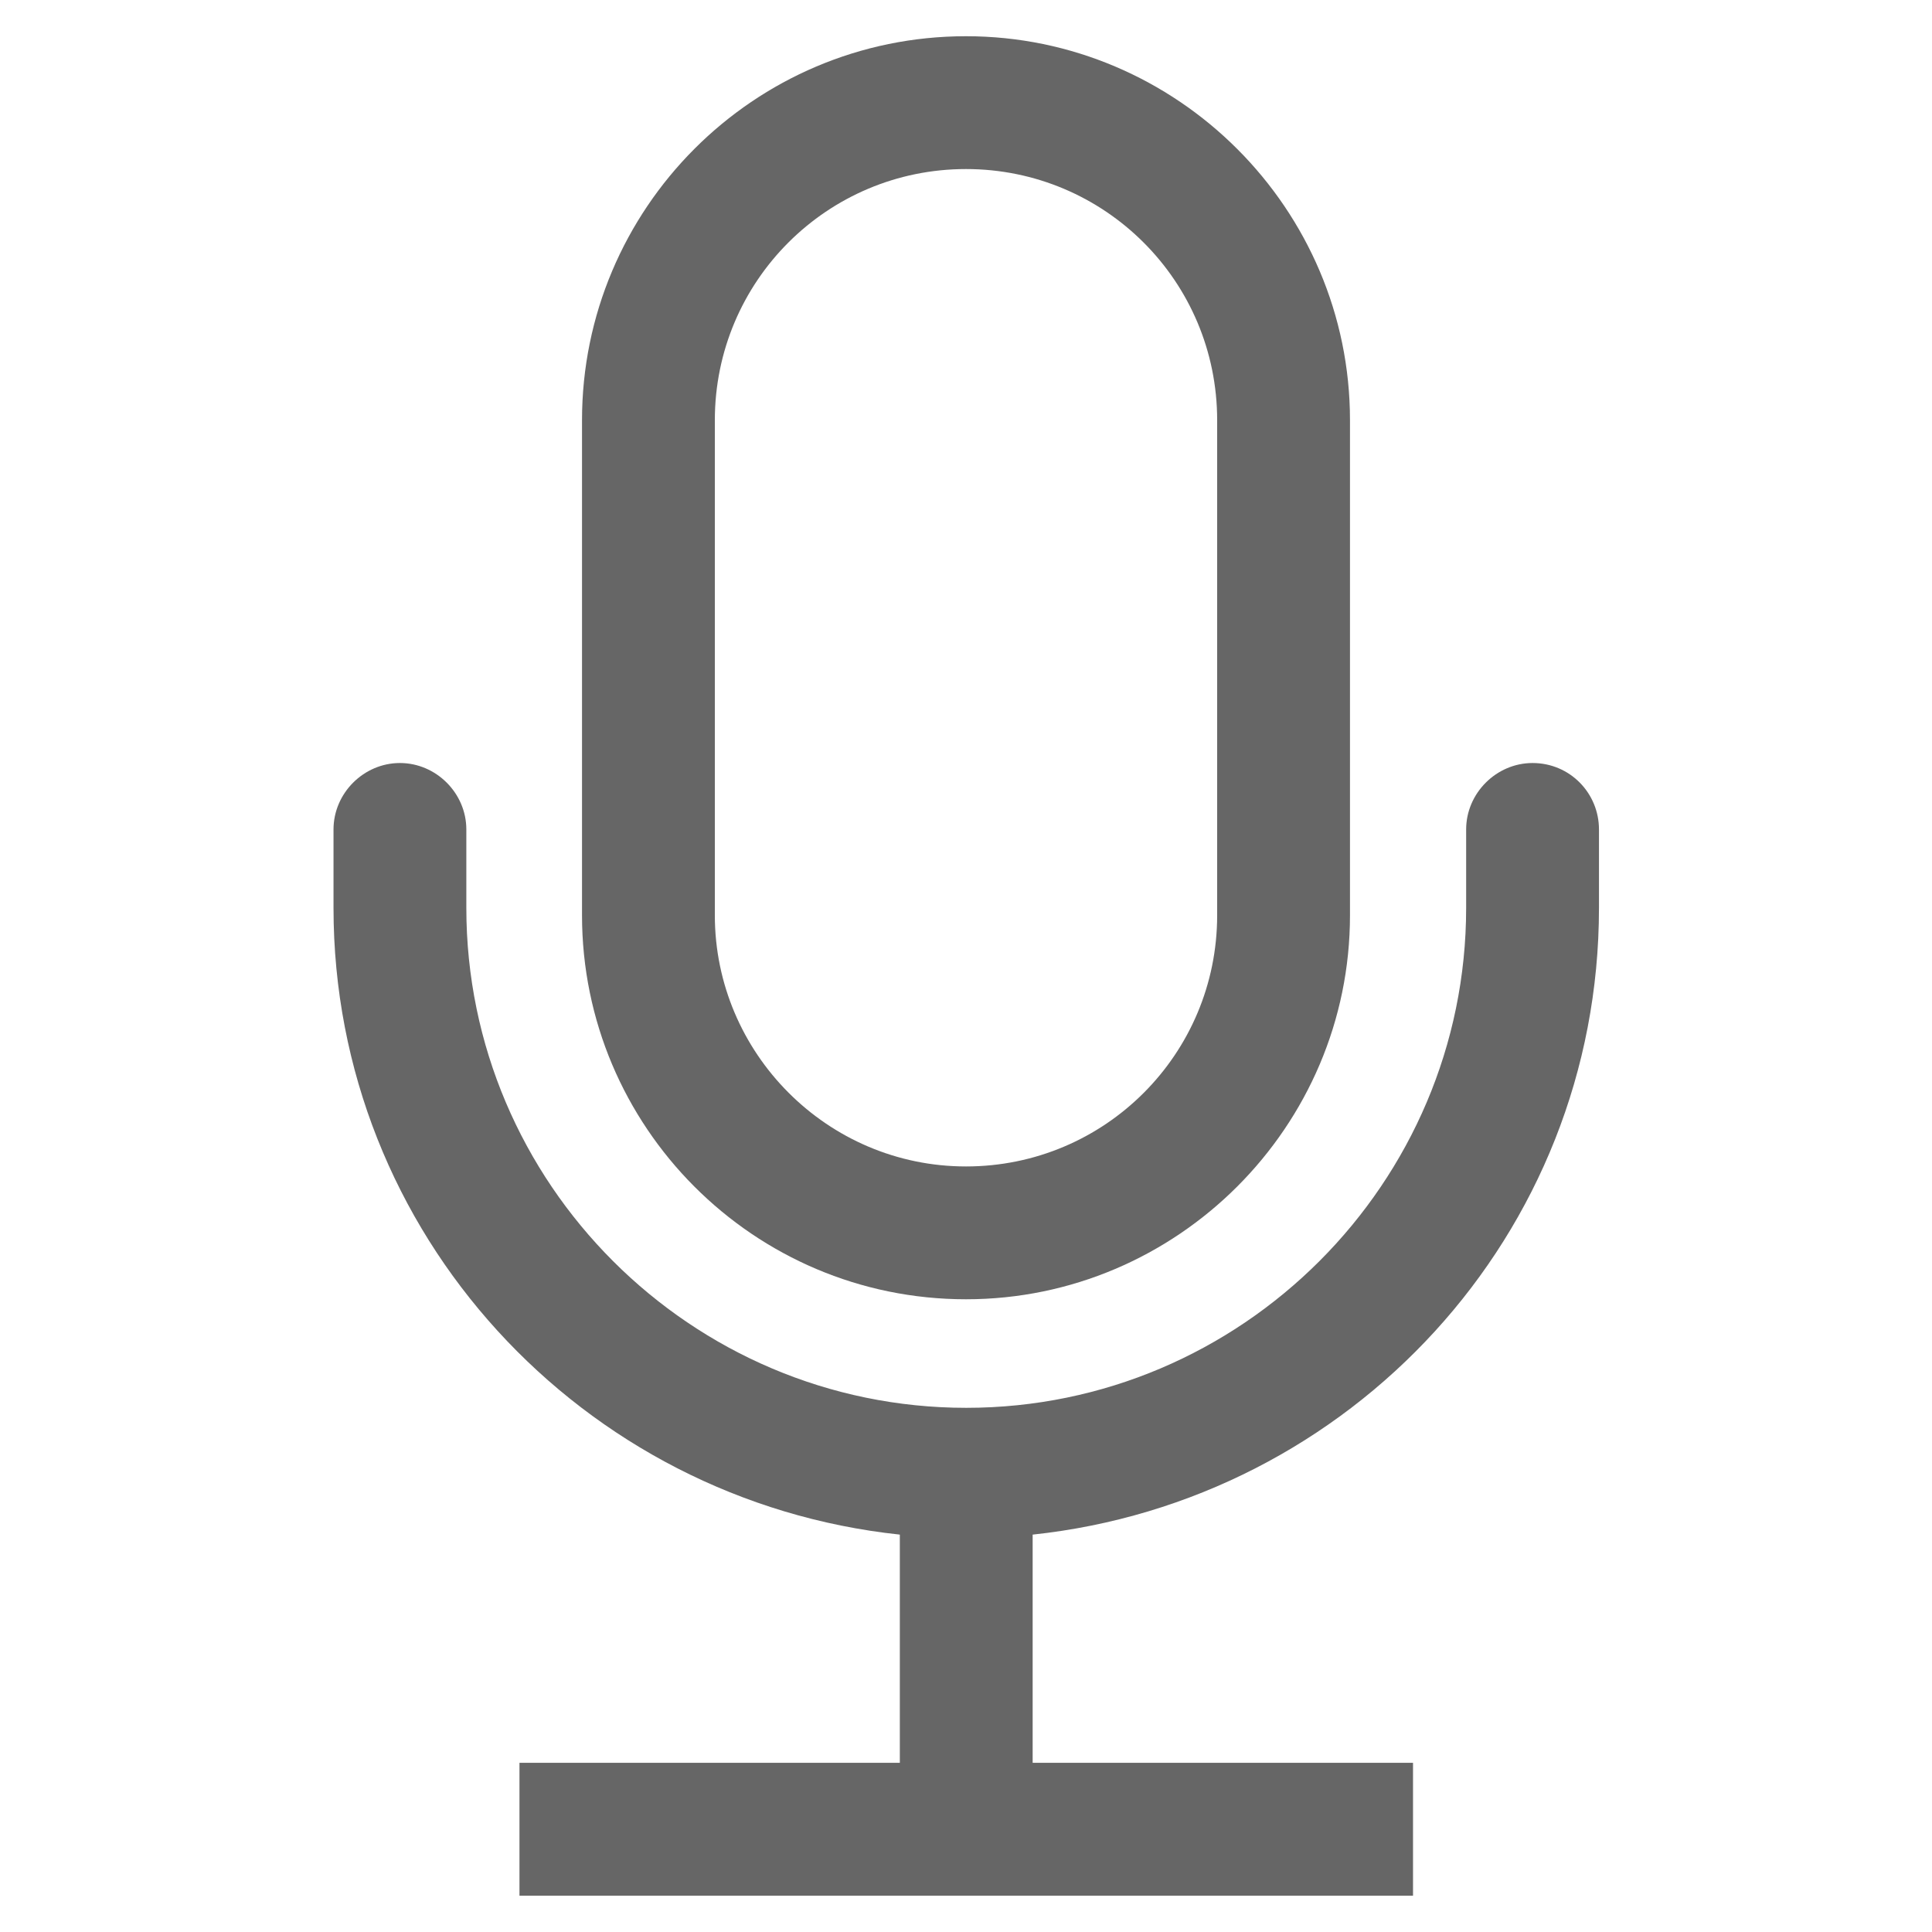 <svg width="16" height="16" viewBox="0 0 16 16" fill="none" xmlns="http://www.w3.org/2000/svg">
<path d="M8 10.76C9.75 10.76 11.18 9.33 11.18 7.58V3.48C11.18 1.73 9.75 0.3 8 0.3C6.24 0.3 4.82 1.73 4.82 3.48V7.58C4.82 9.33 6.24 10.76 8 10.76ZM5.92 3.48C5.92 2.33 6.85 1.4 8 1.4C9.15 1.4 10.08 2.33 10.08 3.48V7.58C10.08 8.73 9.15 9.66 8 9.66C6.85 9.66 5.92 8.72 5.92 7.58V3.48Z" fill="black" fill-opacity="0.6"/>
<path d="M12.692 6.319C12.392 6.319 12.142 6.569 12.142 6.869V7.519C12.142 9.799 10.282 11.659 8.002 11.659C5.722 11.659 3.862 9.799 3.862 7.519V6.869C3.862 6.569 3.612 6.319 3.312 6.319C3.012 6.319 2.762 6.569 2.762 6.869V7.519C2.762 10.219 4.822 12.429 7.452 12.709V14.599H4.302V15.699H11.702V14.599H8.552V12.709C11.182 12.429 13.242 10.229 13.242 7.519V6.869C13.242 6.569 13.002 6.319 12.692 6.319Z" fill="black" fill-opacity="0.6"/>
</svg>
